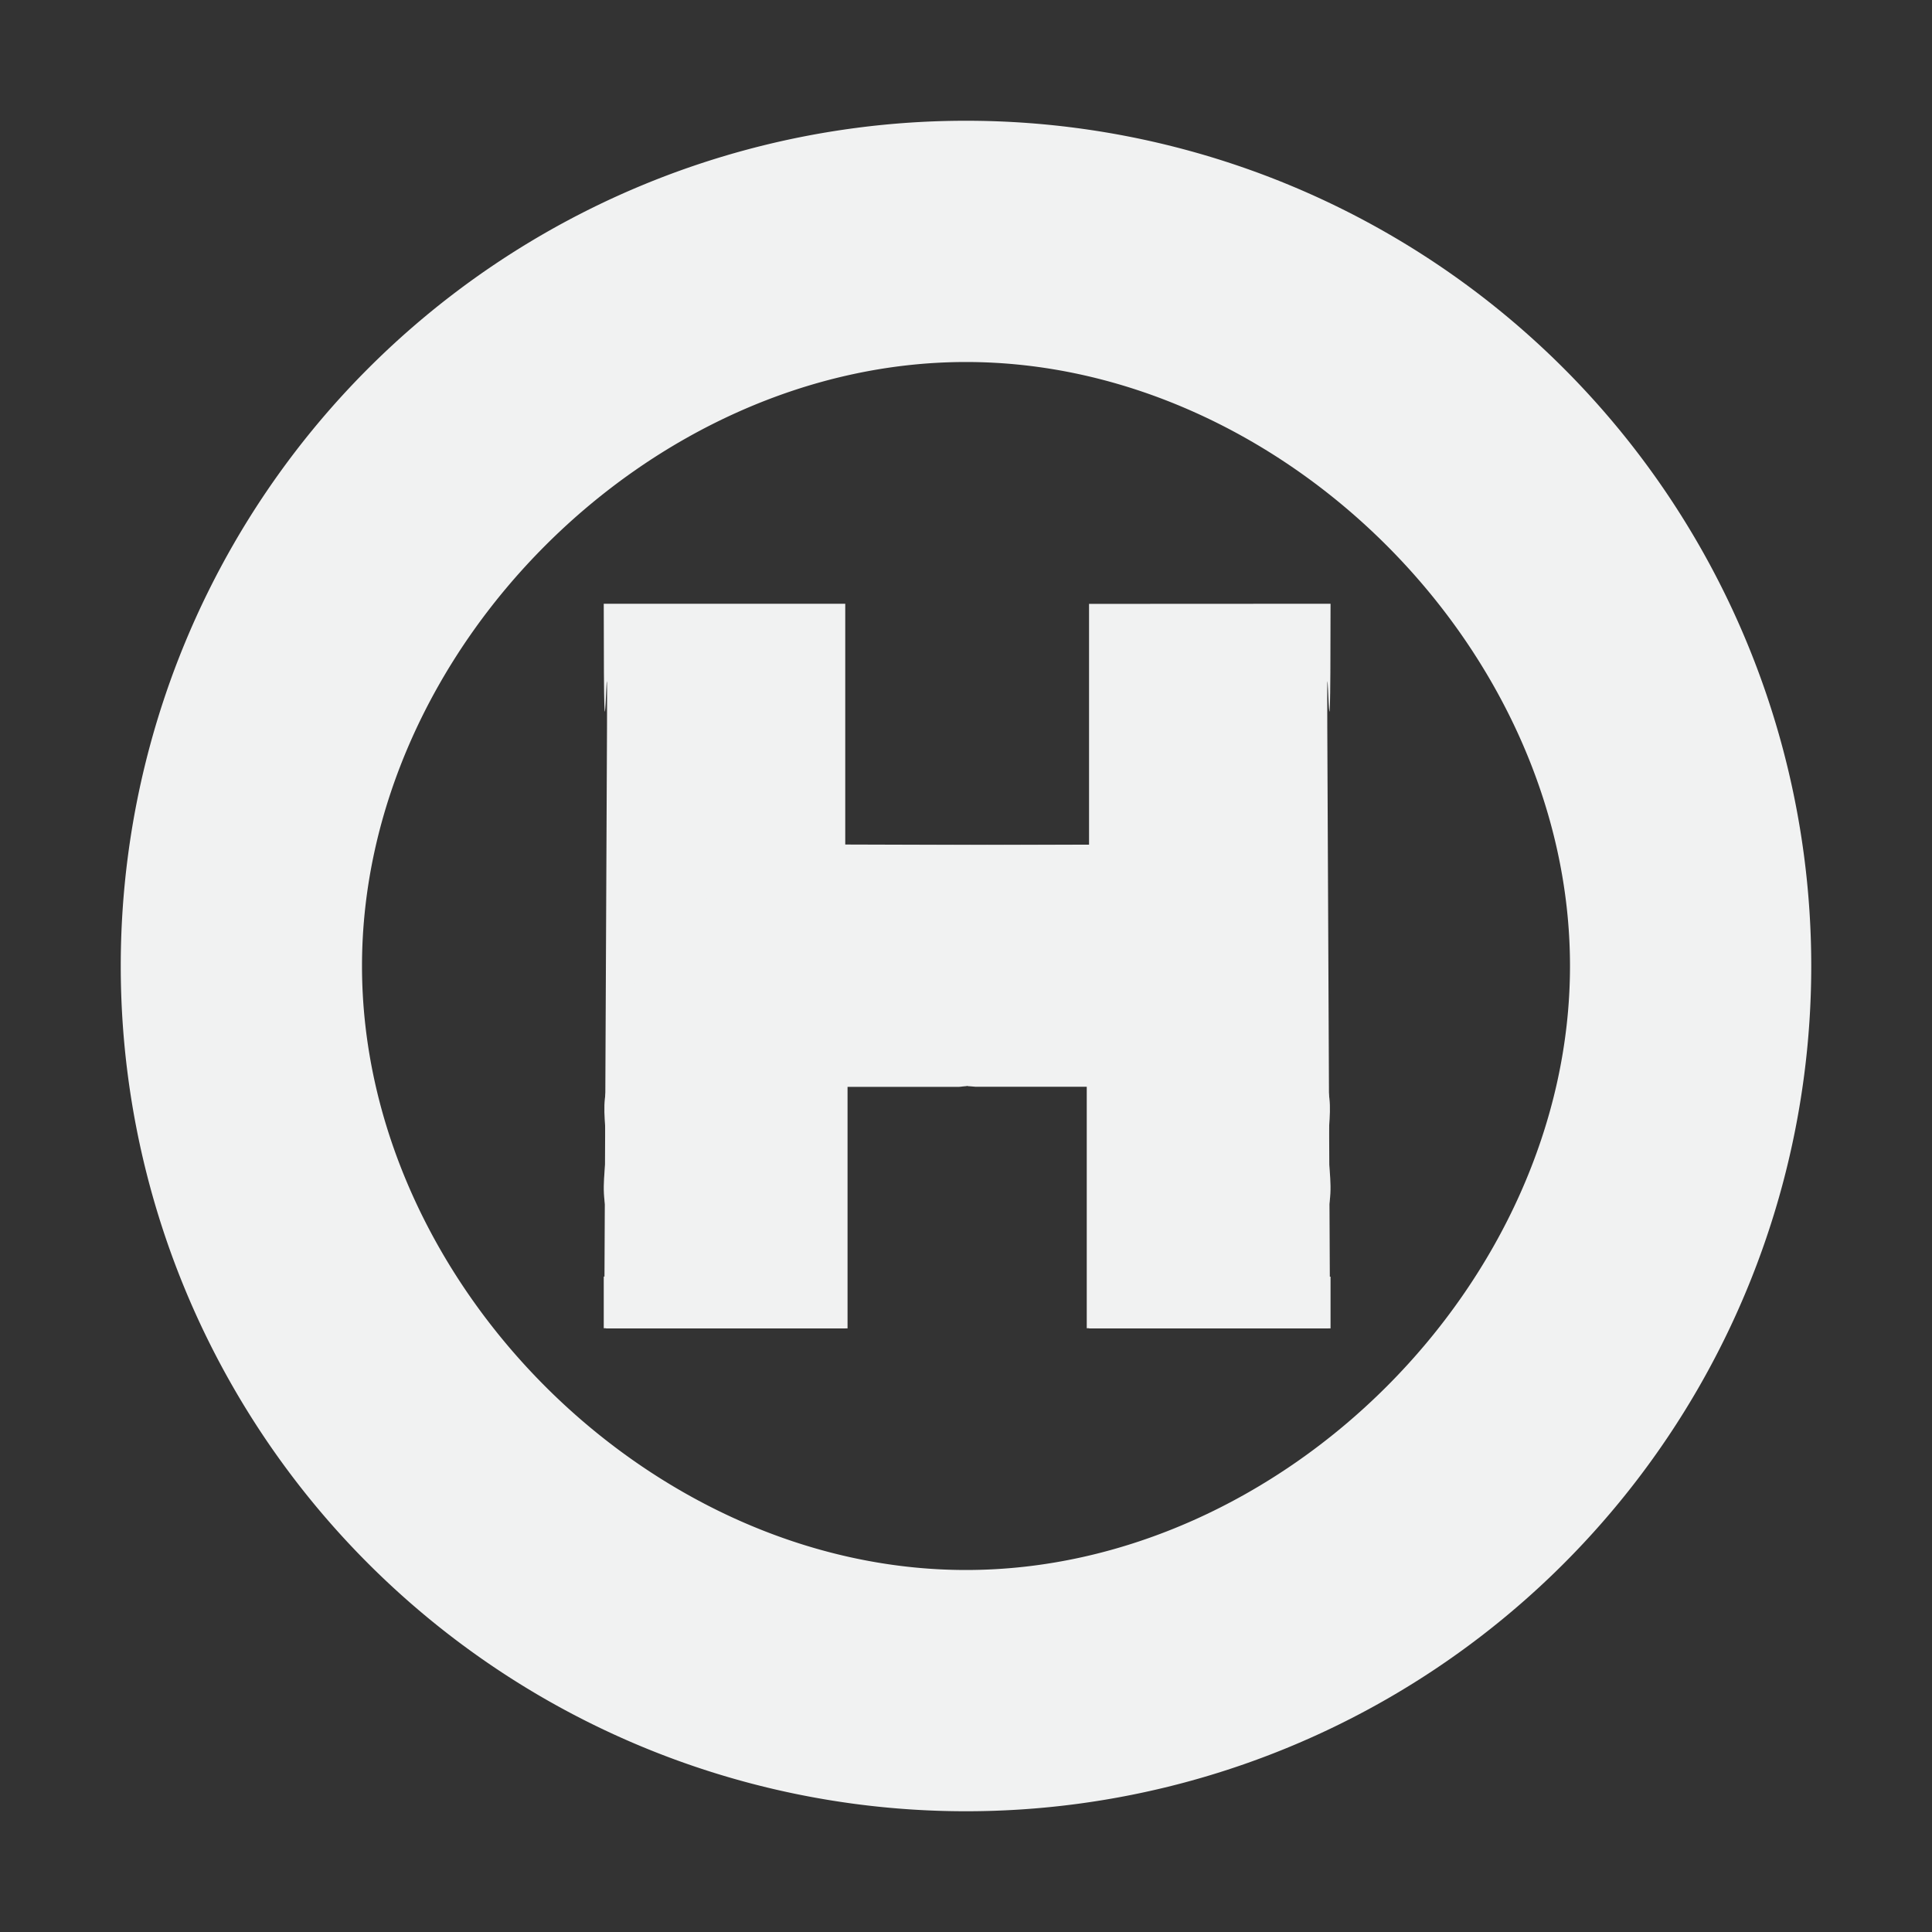 <?xml version="1.0" encoding="UTF-8" standalone="no"?>
<!--Part of Monotone: https://github.com/sixsixfive/Monotone, released under cc-by-sa_v4-->
<svg xmlns="http://www.w3.org/2000/svg" viewBox="0 0 16 16" width="256" height="256" version="1.1">
<rect x="0" y="0" width="16" height="16" fill="#333333" stroke="none"/>
<g fill="#f1f2f2">
<path d="m8 1a7 7 0 0 0 -7 7 7 7 0 0 0 7 7 7 7 0 0 0 7 -7 7 7 0 0 0 -7 -7zm0 1.998c2.619 0 5.002 2.383 5.002 5.002 0 2.619-2.383 5.002-5.002 5.002-2.619 0-5.002-2.383-5.002-5.002 0-2.619 2.383-5.002 5.002-5.002z"/>
<path style="text-decoration-color:#000000;color:#000000;isolation:auto;mix-blend-mode:normal;text-indent:0;text-decoration-line:none;white-space:normal;text-transform:none;text-decoration-style:solid" d="m5 5c0 2 0.033-0.157 0.027 1.014l-0.021 4.558h-0.006v-1.572 2h2v-2 1.572-1.578h1.004v-0.002c0.031 0 0.045 0.007 0.074 0.008h0.922v0.67-0.797 2.127h2v-0.988c0.041-0.176 0.003-0.33 0-0.509-0.003-0.15 0.033-0.32 0-0.464v-0.039h-0.006c0.006-1-0.994-1.997-1.994-2l-2-0.006v-1.994zm2 1v0z"/>
<path style="text-decoration-color:#000000;color:#000000;isolation:auto;mix-blend-mode:normal;text-indent:0;text-decoration-line:none;white-space:normal;text-transform:none;text-decoration-style:solid" d="m11.019 5c0 2-0.033-0.157-0.027 1.014l0.021 4.559h0.006v-1.572 2h-2v-2 1.572-1.578h-1.004v-0.002c-0.031 0-0.045 0.007-0.074 0.008h-0.922v0.67-0.797 2.127h-2v-0.988c-0.041-0.176-0.003-0.329 0-0.509 0.003-0.15-0.033-0.32 0-0.464v-0.039h0.006c-0.006-1 0.994-1.997 1.994-2l2-0.006v-1.994zm-2 1v0z"/>
</g>
</svg>
